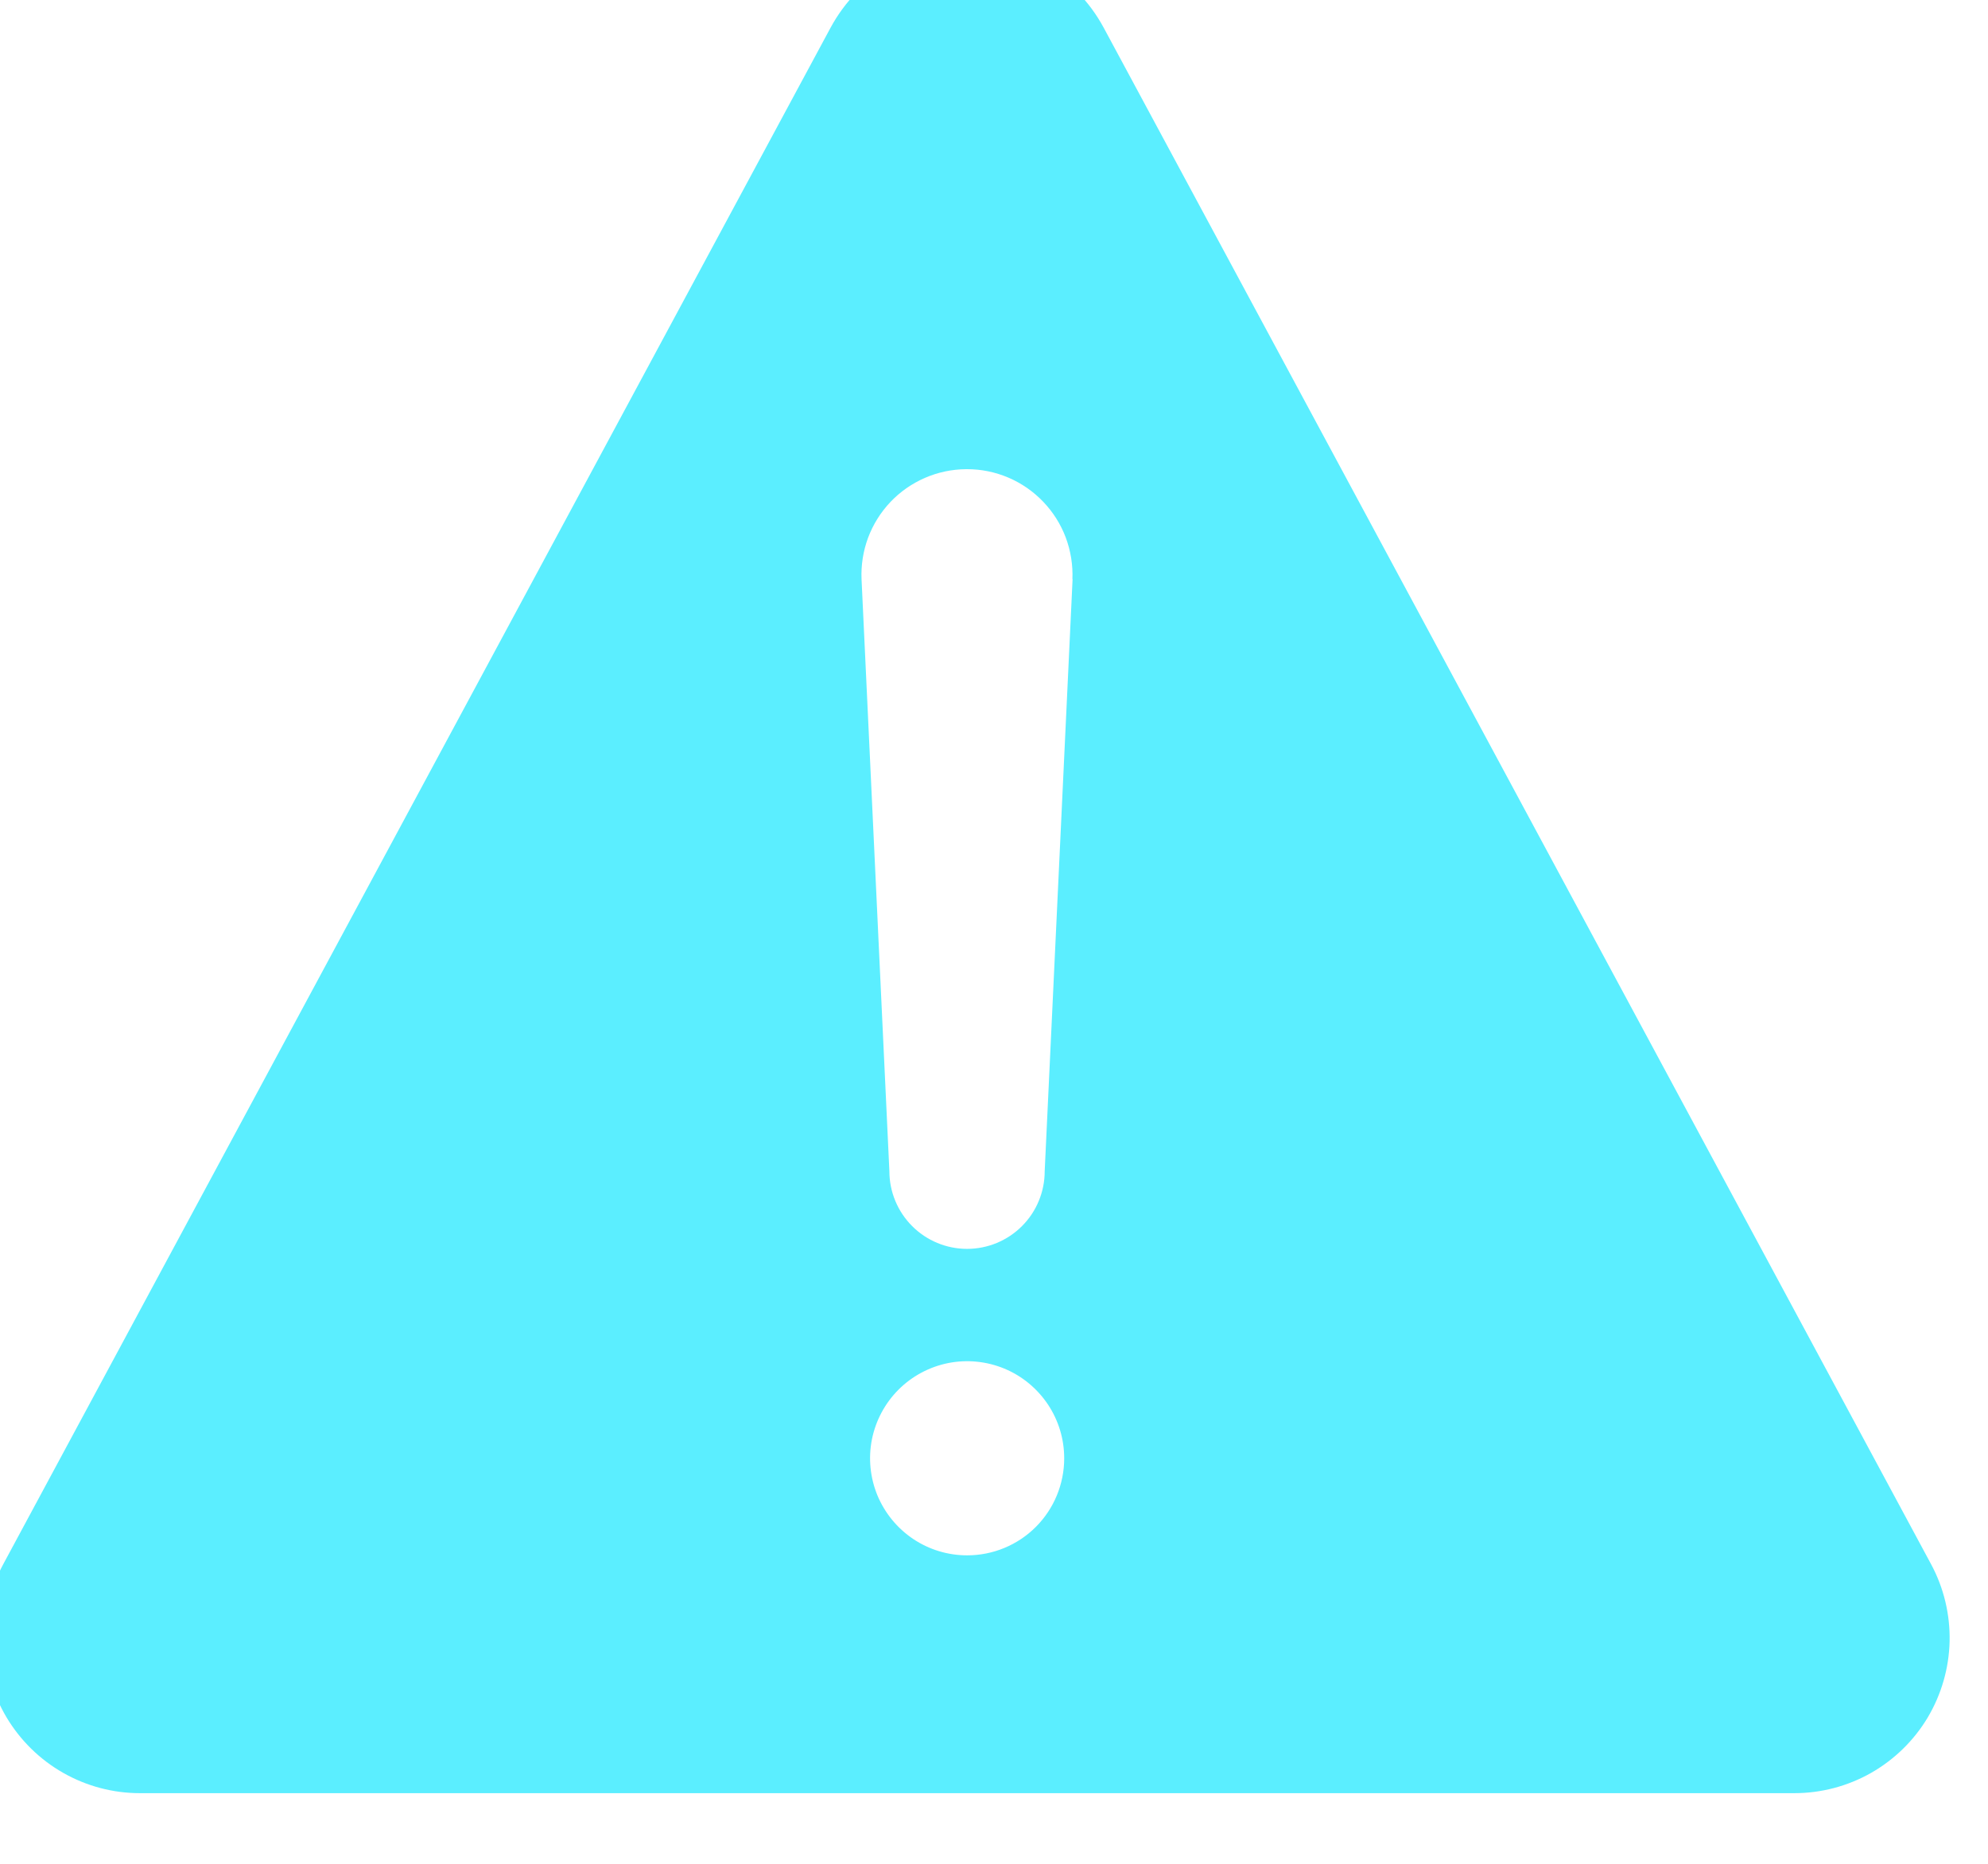 <svg width="32" height="30" viewBox="0 0 32 30" fill="none" xmlns="http://www.w3.org/2000/svg" xmlns:xlink="http://www.w3.org/1999/xlink">
<path d="M31.084,25.178L17.769,0.452C16.825,-1.302 14.311,-1.302 13.366,0.452L0.052,25.178C-0.153,25.559 -0.255,25.986 -0.246,26.418C-0.236,26.85 -0.115,27.273 0.106,27.644C0.328,28.015 0.642,28.323 1.017,28.536C1.393,28.75 1.818,28.863 2.25,28.863L28.882,28.863C29.315,28.863 29.74,28.751 30.116,28.538C30.492,28.324 30.807,28.017 31.029,27.646C31.25,27.274 31.372,26.852 31.382,26.419C31.391,25.987 31.289,25.559 31.084,25.178ZM15.568,25.035C15.259,25.035 14.957,24.944 14.7,24.772C14.443,24.6 14.243,24.356 14.124,24.071C14.006,23.785 13.975,23.471 14.035,23.168C14.096,22.865 14.245,22.586 14.463,22.368C14.682,22.149 14.96,22.001 15.263,21.94C15.566,21.88 15.88,21.911 16.166,22.029C16.451,22.147 16.695,22.348 16.867,22.605C17.039,22.862 17.13,23.164 17.13,23.473C17.13,23.887 16.966,24.285 16.673,24.578C16.38,24.871 15.982,25.035 15.568,25.035ZM17.265,9.32L16.816,18.852C16.816,19.183 16.685,19.501 16.45,19.736C16.216,19.97 15.898,20.102 15.566,20.102C15.235,20.102 14.917,19.97 14.683,19.736C14.448,19.501 14.316,19.183 14.316,18.852L13.868,9.324C13.858,9.097 13.894,8.869 13.973,8.656C14.053,8.442 14.175,8.247 14.332,8.081C14.488,7.916 14.677,7.784 14.886,7.693C15.095,7.602 15.32,7.554 15.548,7.552L15.564,7.552C15.793,7.551 16.021,7.598 16.232,7.688C16.443,7.778 16.633,7.91 16.792,8.076C16.95,8.241 17.074,8.437 17.155,8.652C17.235,8.867 17.272,9.096 17.262,9.325L17.265,9.32Z" fill="#5BEEFF"/>
</svg>
